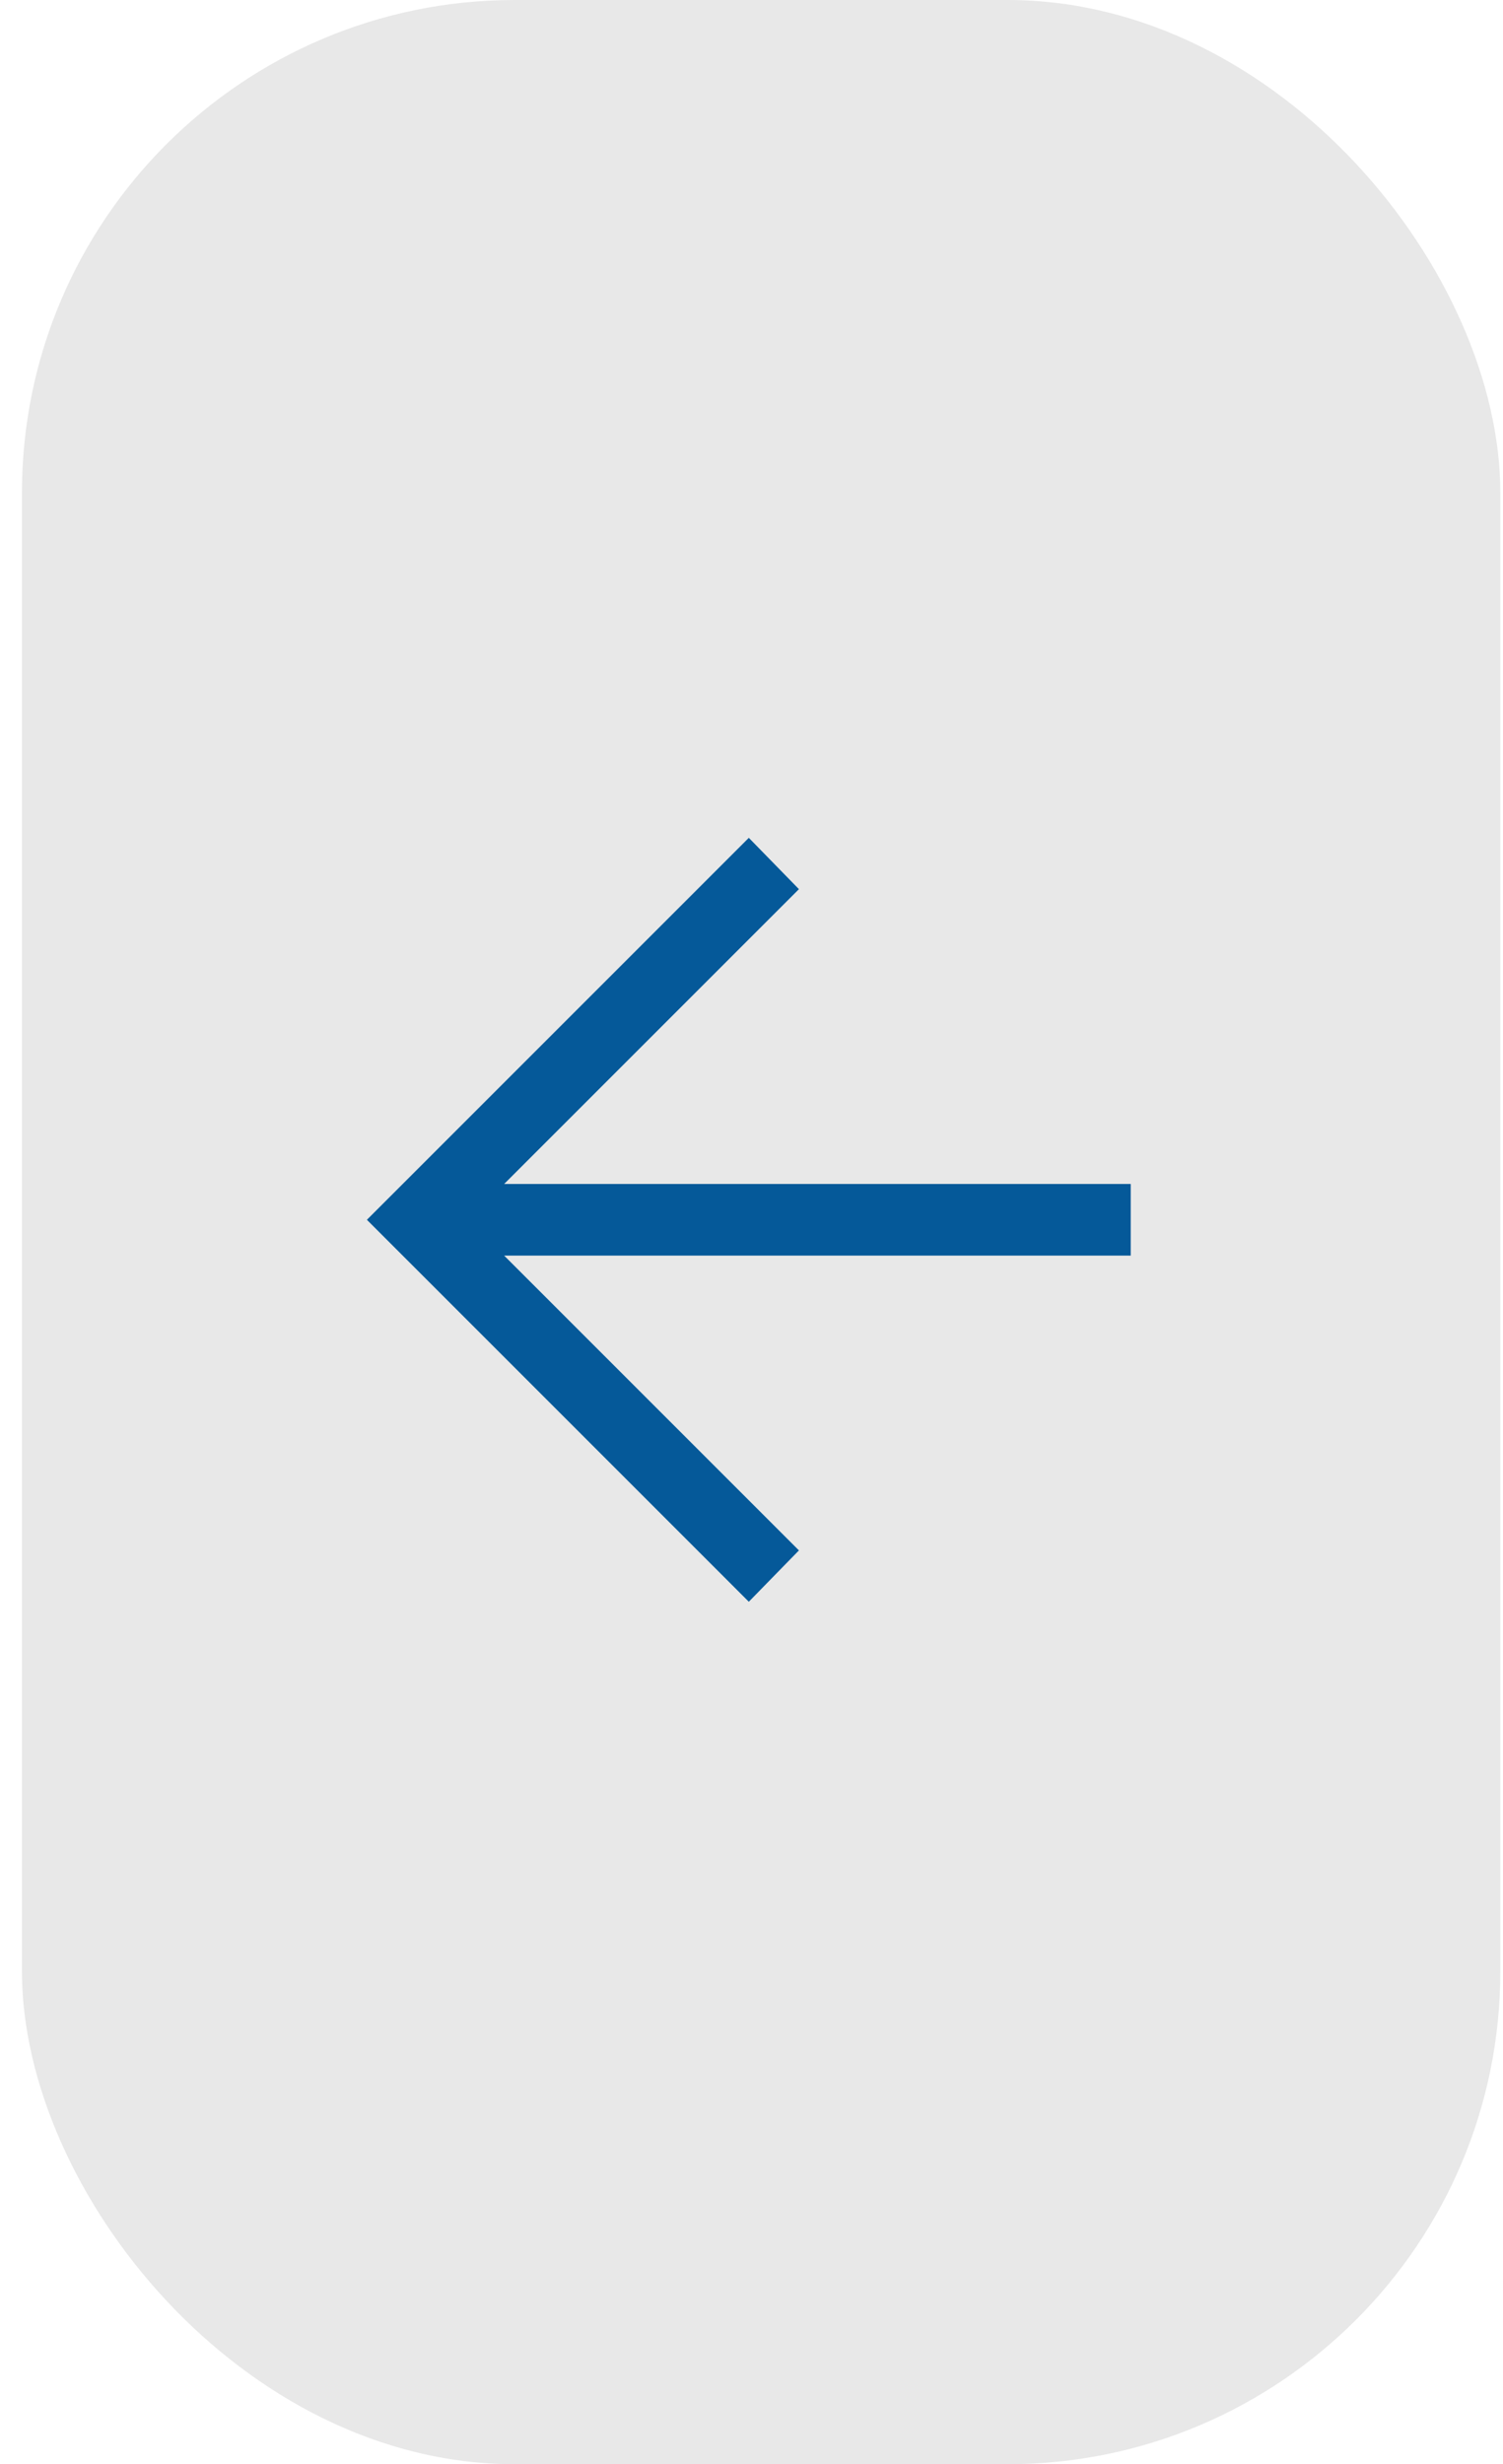 <svg width="61" height="100" viewBox="0 0 61 100" fill="none" xmlns="http://www.w3.org/2000/svg">
<rect x="0.891" width="60" height="100" rx="20" fill="#E8E8E8"/>
<path d="M30.391 34L32.425 36.083L20.461 48.047H45.891V50.953H20.461L32.425 62.917L30.391 65L14.891 49.5L30.391 34Z" fill="#055999"/>
</svg>
